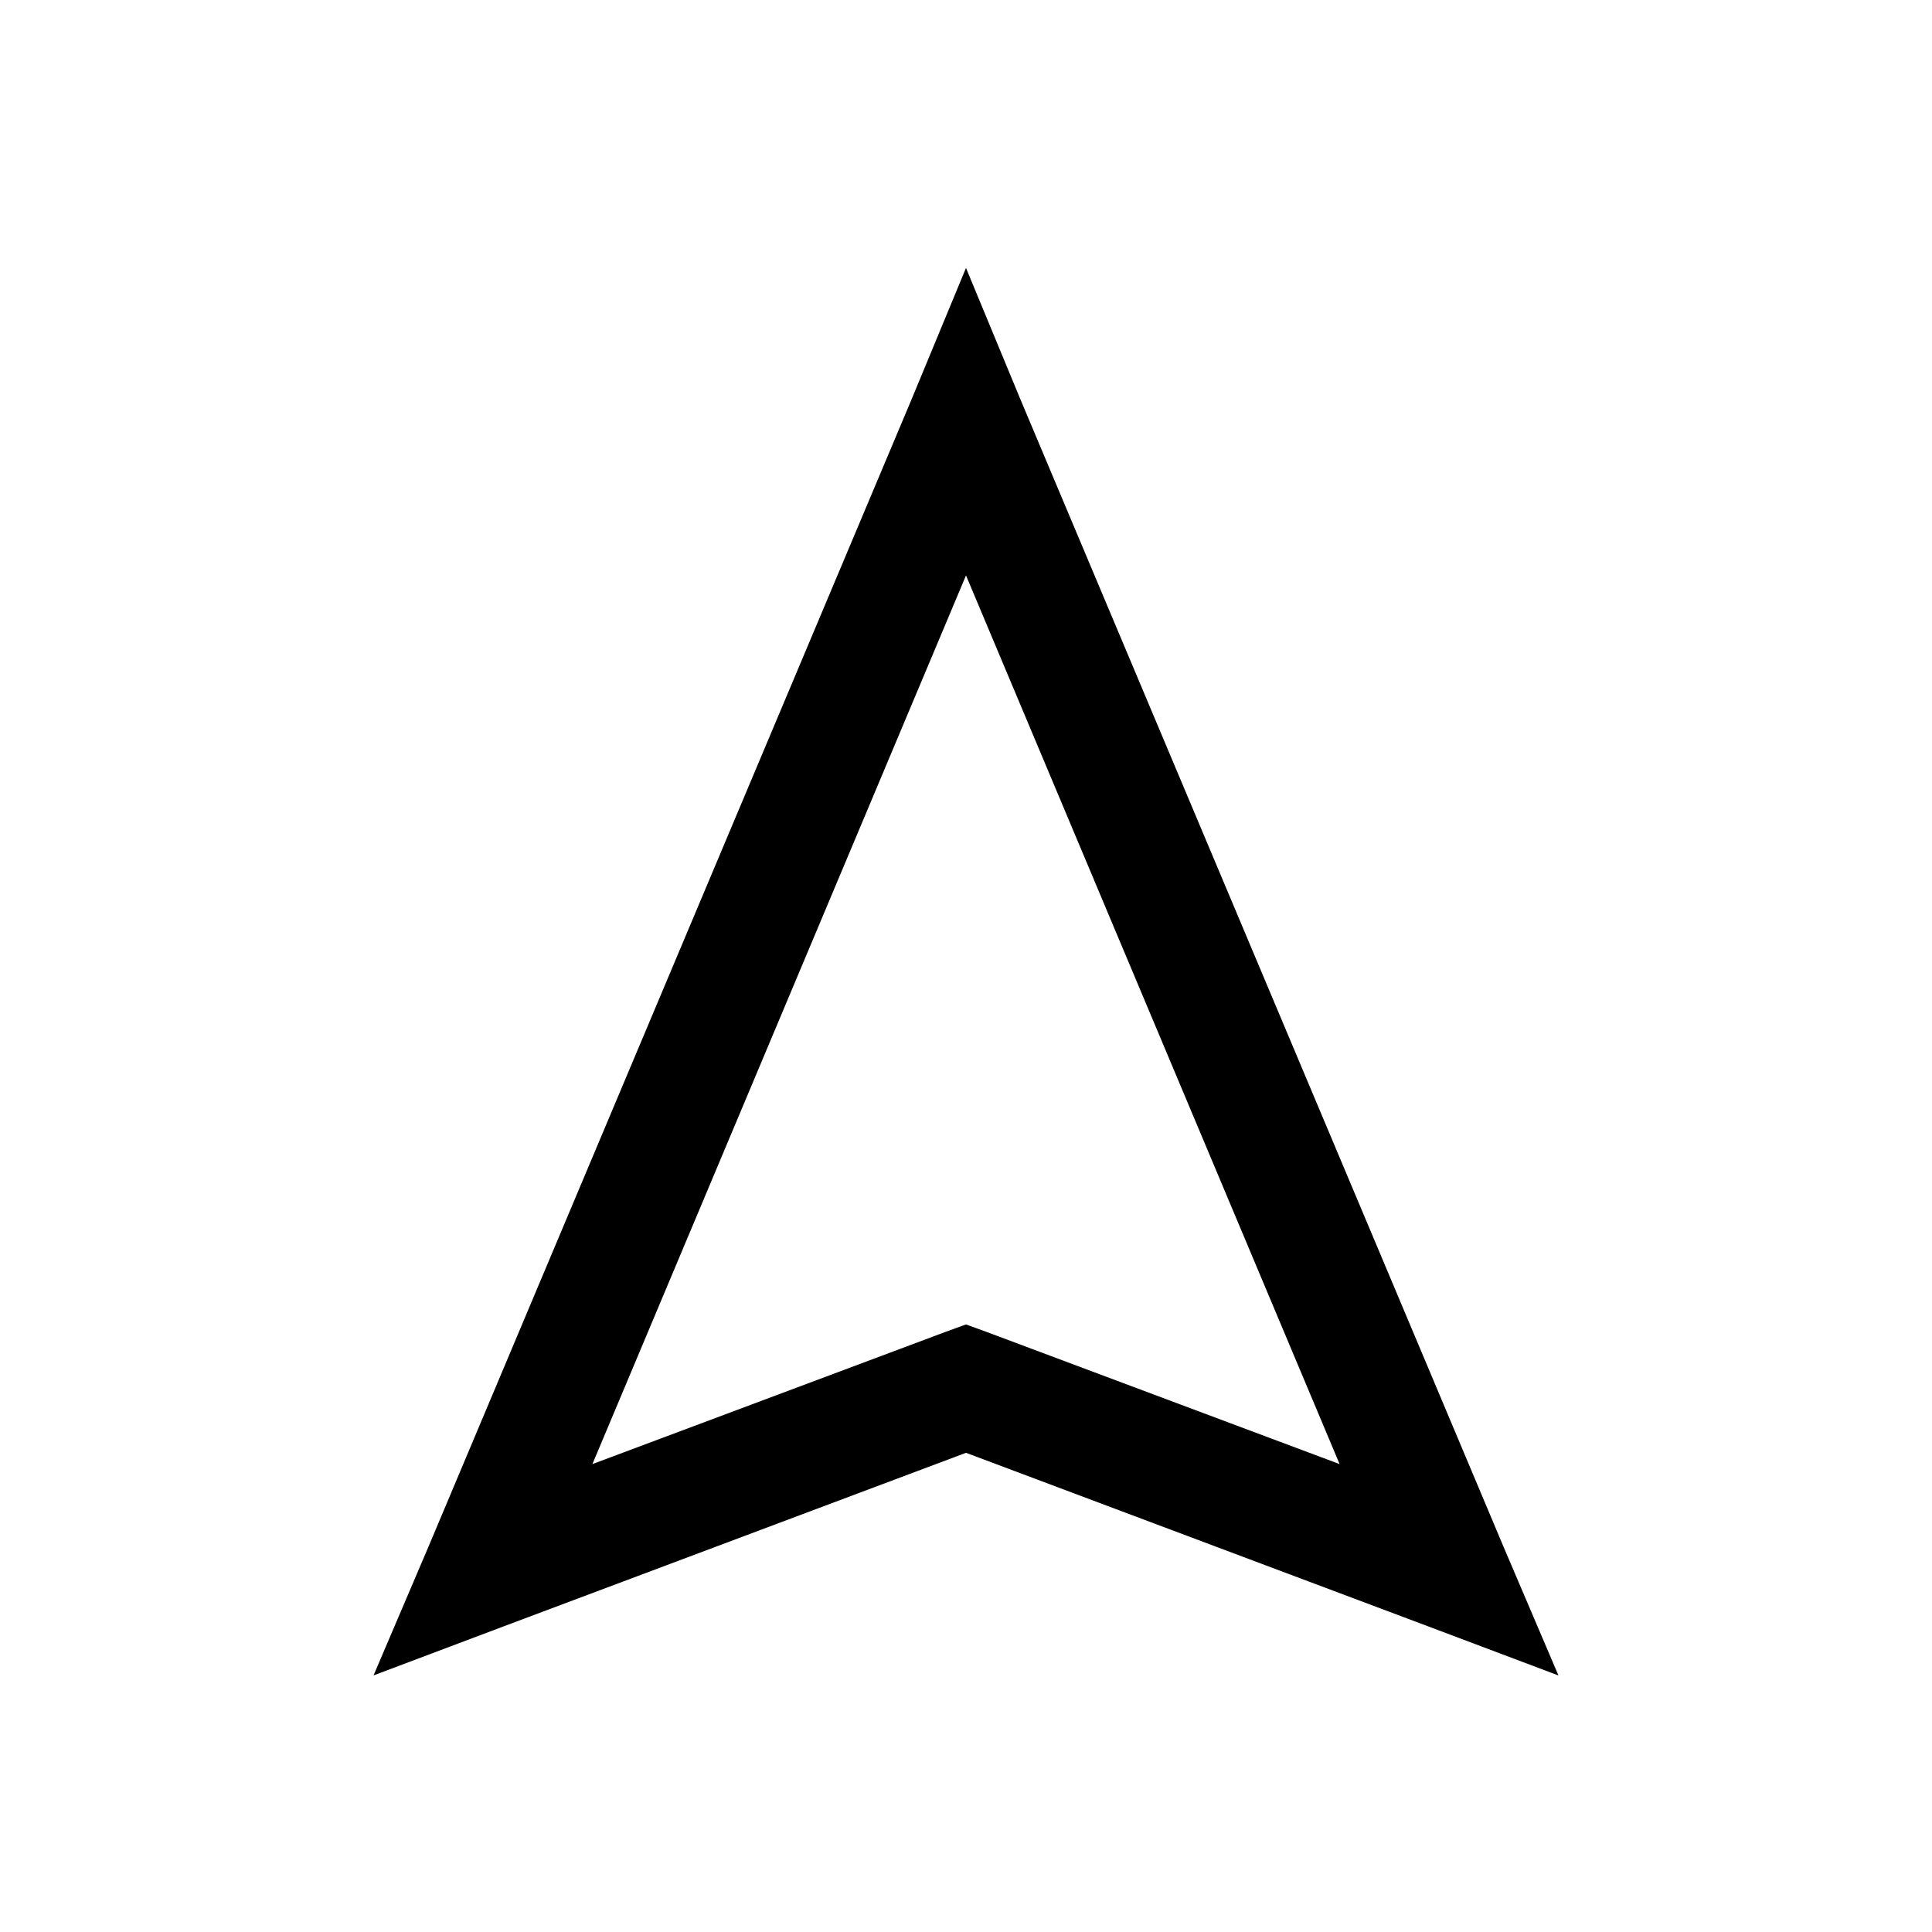 <svg xmlns="http://www.w3.org/2000/svg" width="3em" height="3em" viewBox="0 0 32 32"><path fill="currentColor" d="m16 4.438l-.906 2.187l-8 19l-.907 2.125l2.157-.813L16 24.063l7.656 2.875l2.157.813l-.907-2.125l-8-19zm0 5.093l6.188 14.719l-5.844-2.188l-.344-.125l-.344.125l-5.844 2.188z"/></svg>